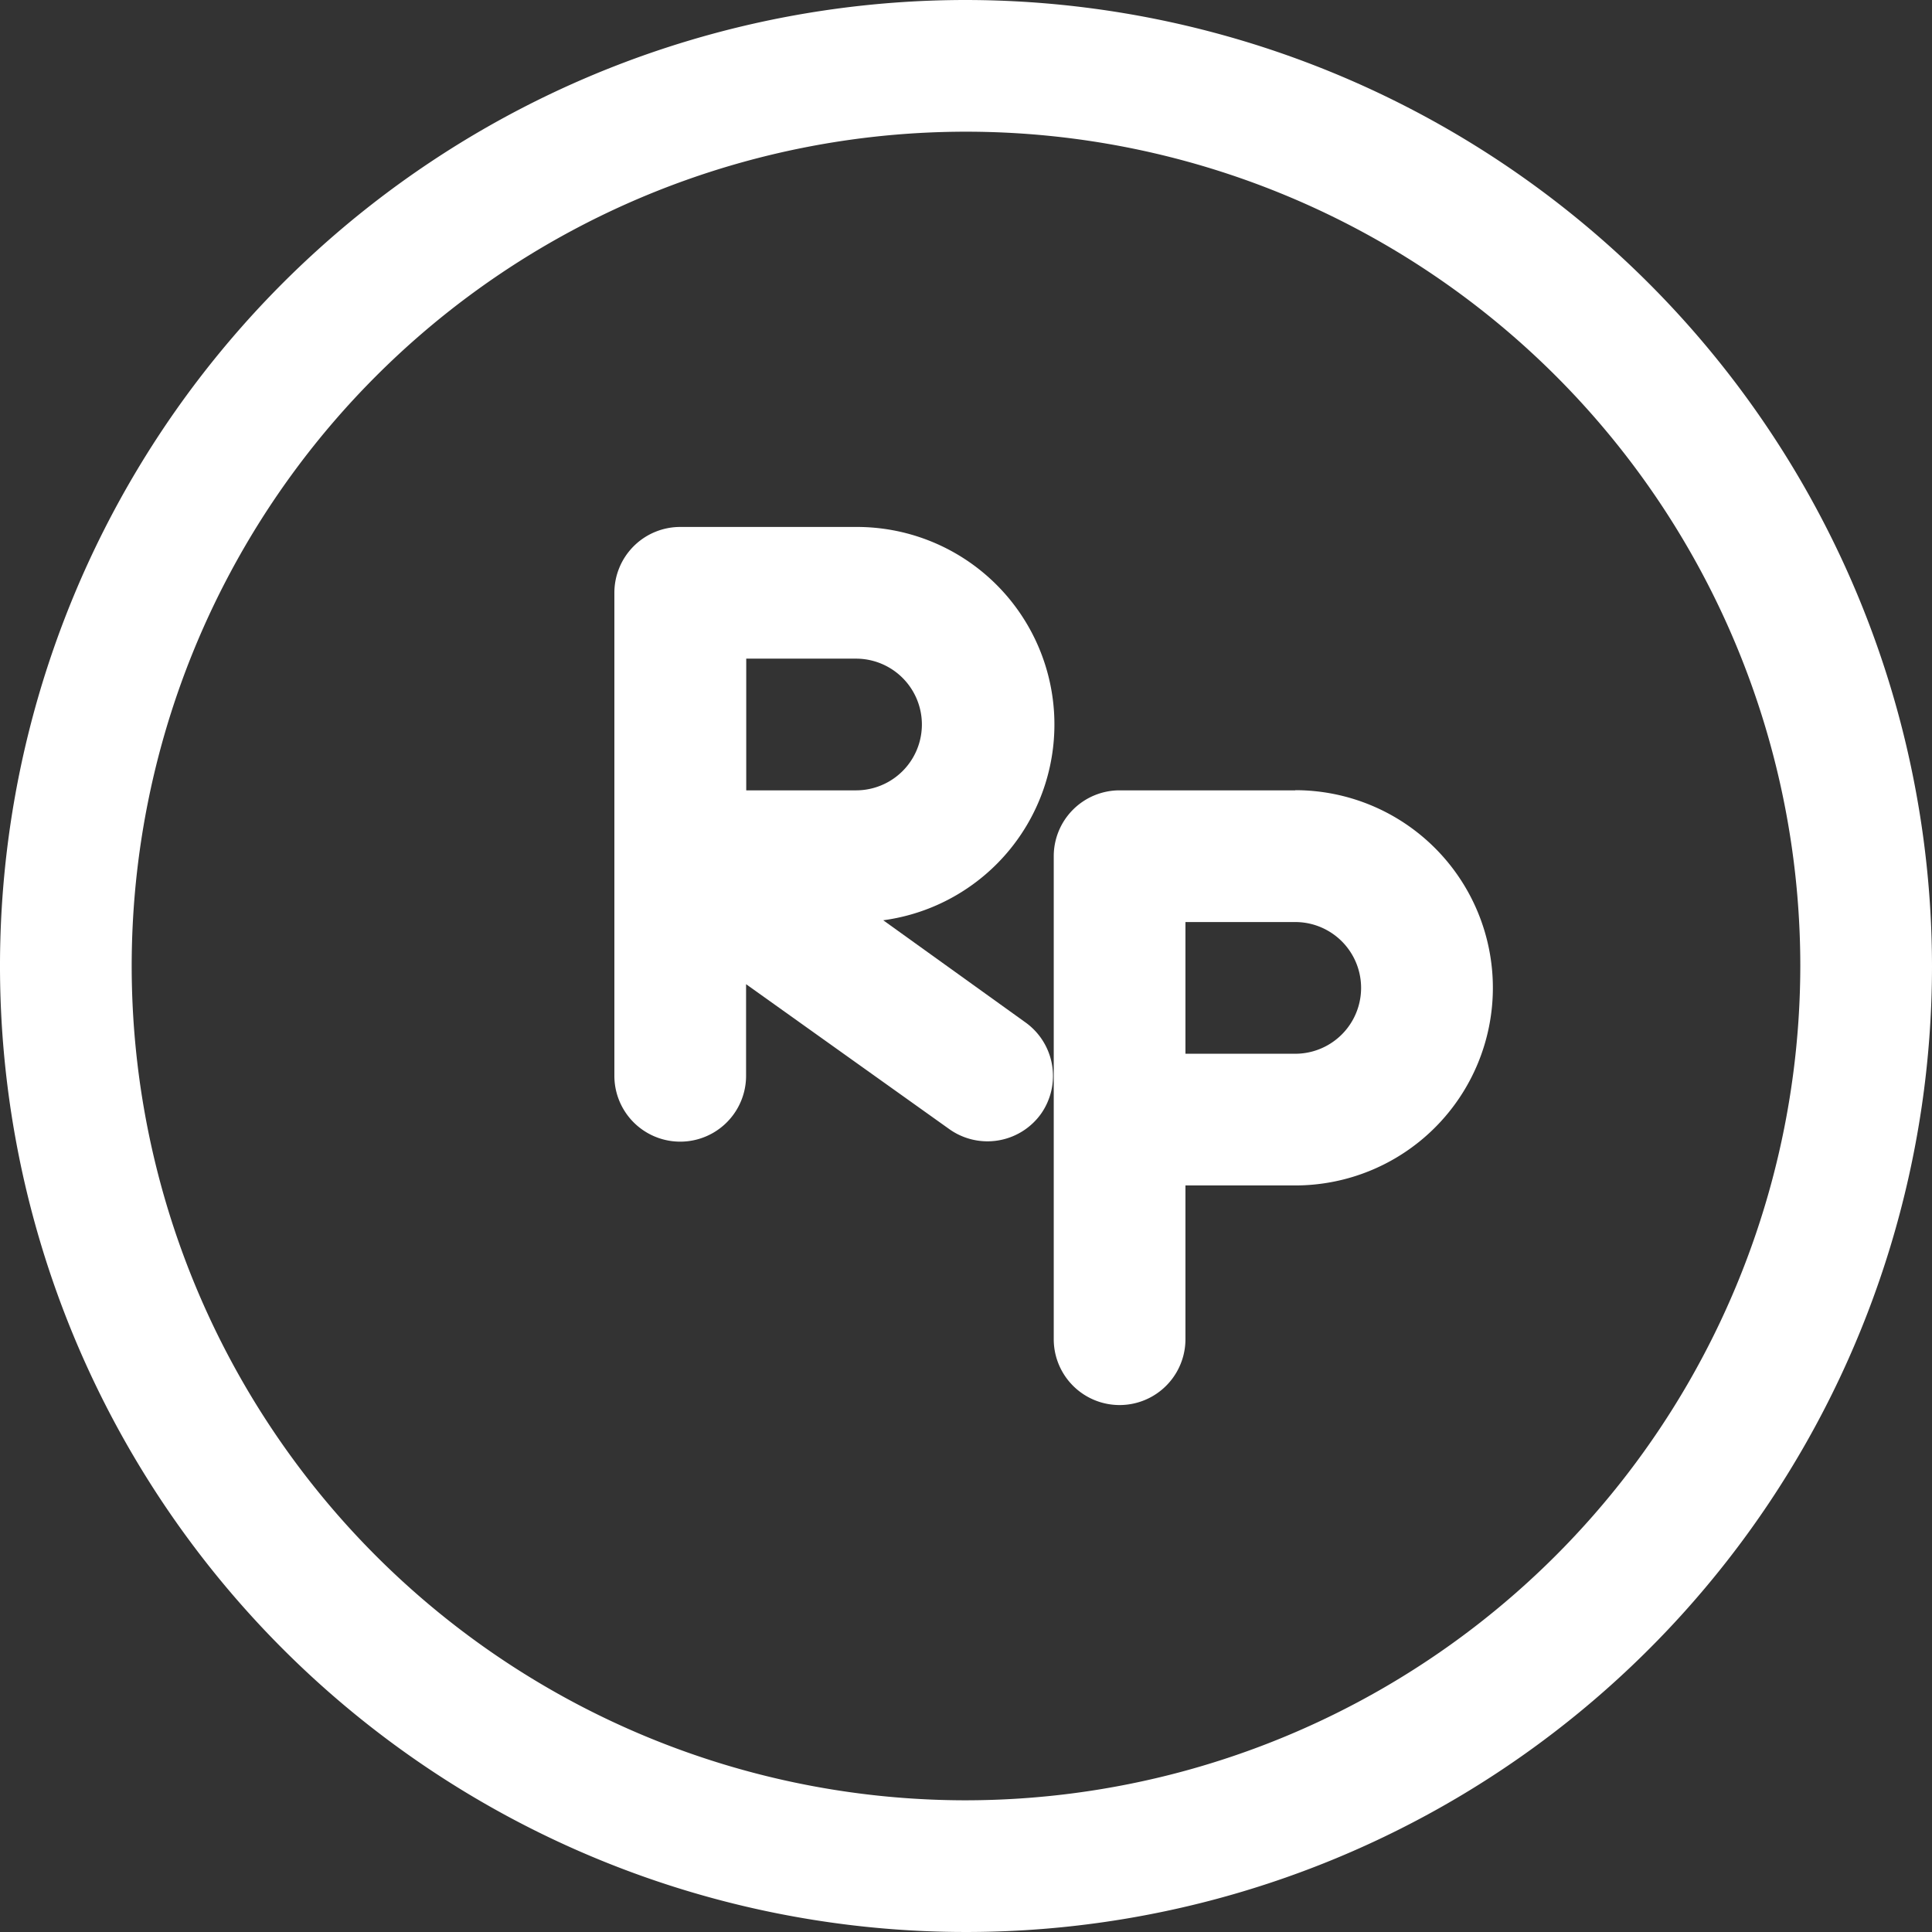 <svg id="rupiah" xmlns="http://www.w3.org/2000/svg" width="12" height="12" viewBox="0 0 12 12">
  <rect x="0" y="0" width="12" height="12" fill="#333333" stroke="none"/>
  <defs>
    <style>
      .cls-1 {
        fill: #fff;
      }
    </style>
  </defs>
  <path id="Path_1302" data-name="Path 1302" class="cls-1" d="M6,0a6,6,0,1,0,6,6A6.007,6.007,0,0,0,6,0ZM6,11.182A5.182,5.182,0,1,1,11.182,6,5.188,5.188,0,0,1,6,11.182Zm0,0"/>
  <path id="Path_1303" data-name="Path 1303" class="cls-1" d="M151,130.443a1.227,1.227,0,0,0-.17-2.443h-1.091a.409.409,0,0,0-.409.409v3a.409.409,0,0,0,.818,0v-.569l1.262.9a.409.409,0,0,0,.57-.095.409.409,0,0,0-.1-.57Zm-.851-.807v-.818h.682a.409.409,0,1,1,0,.818Zm0,0" transform="translate(-145.514 -124.727)"/>
  <path id="Path_1304" data-name="Path 1304" class="cls-1" d="M257.5,192h-1.091a.409.409,0,0,0-.409.409v3a.409.409,0,1,0,.818,0v-.955h.682a1.227,1.227,0,1,0,0-2.455Zm0,1.636h-.682v-.818h.682a.409.409,0,0,1,0,.818Zm0,0" transform="translate(-249.455 -187.091)"/>
</svg>
